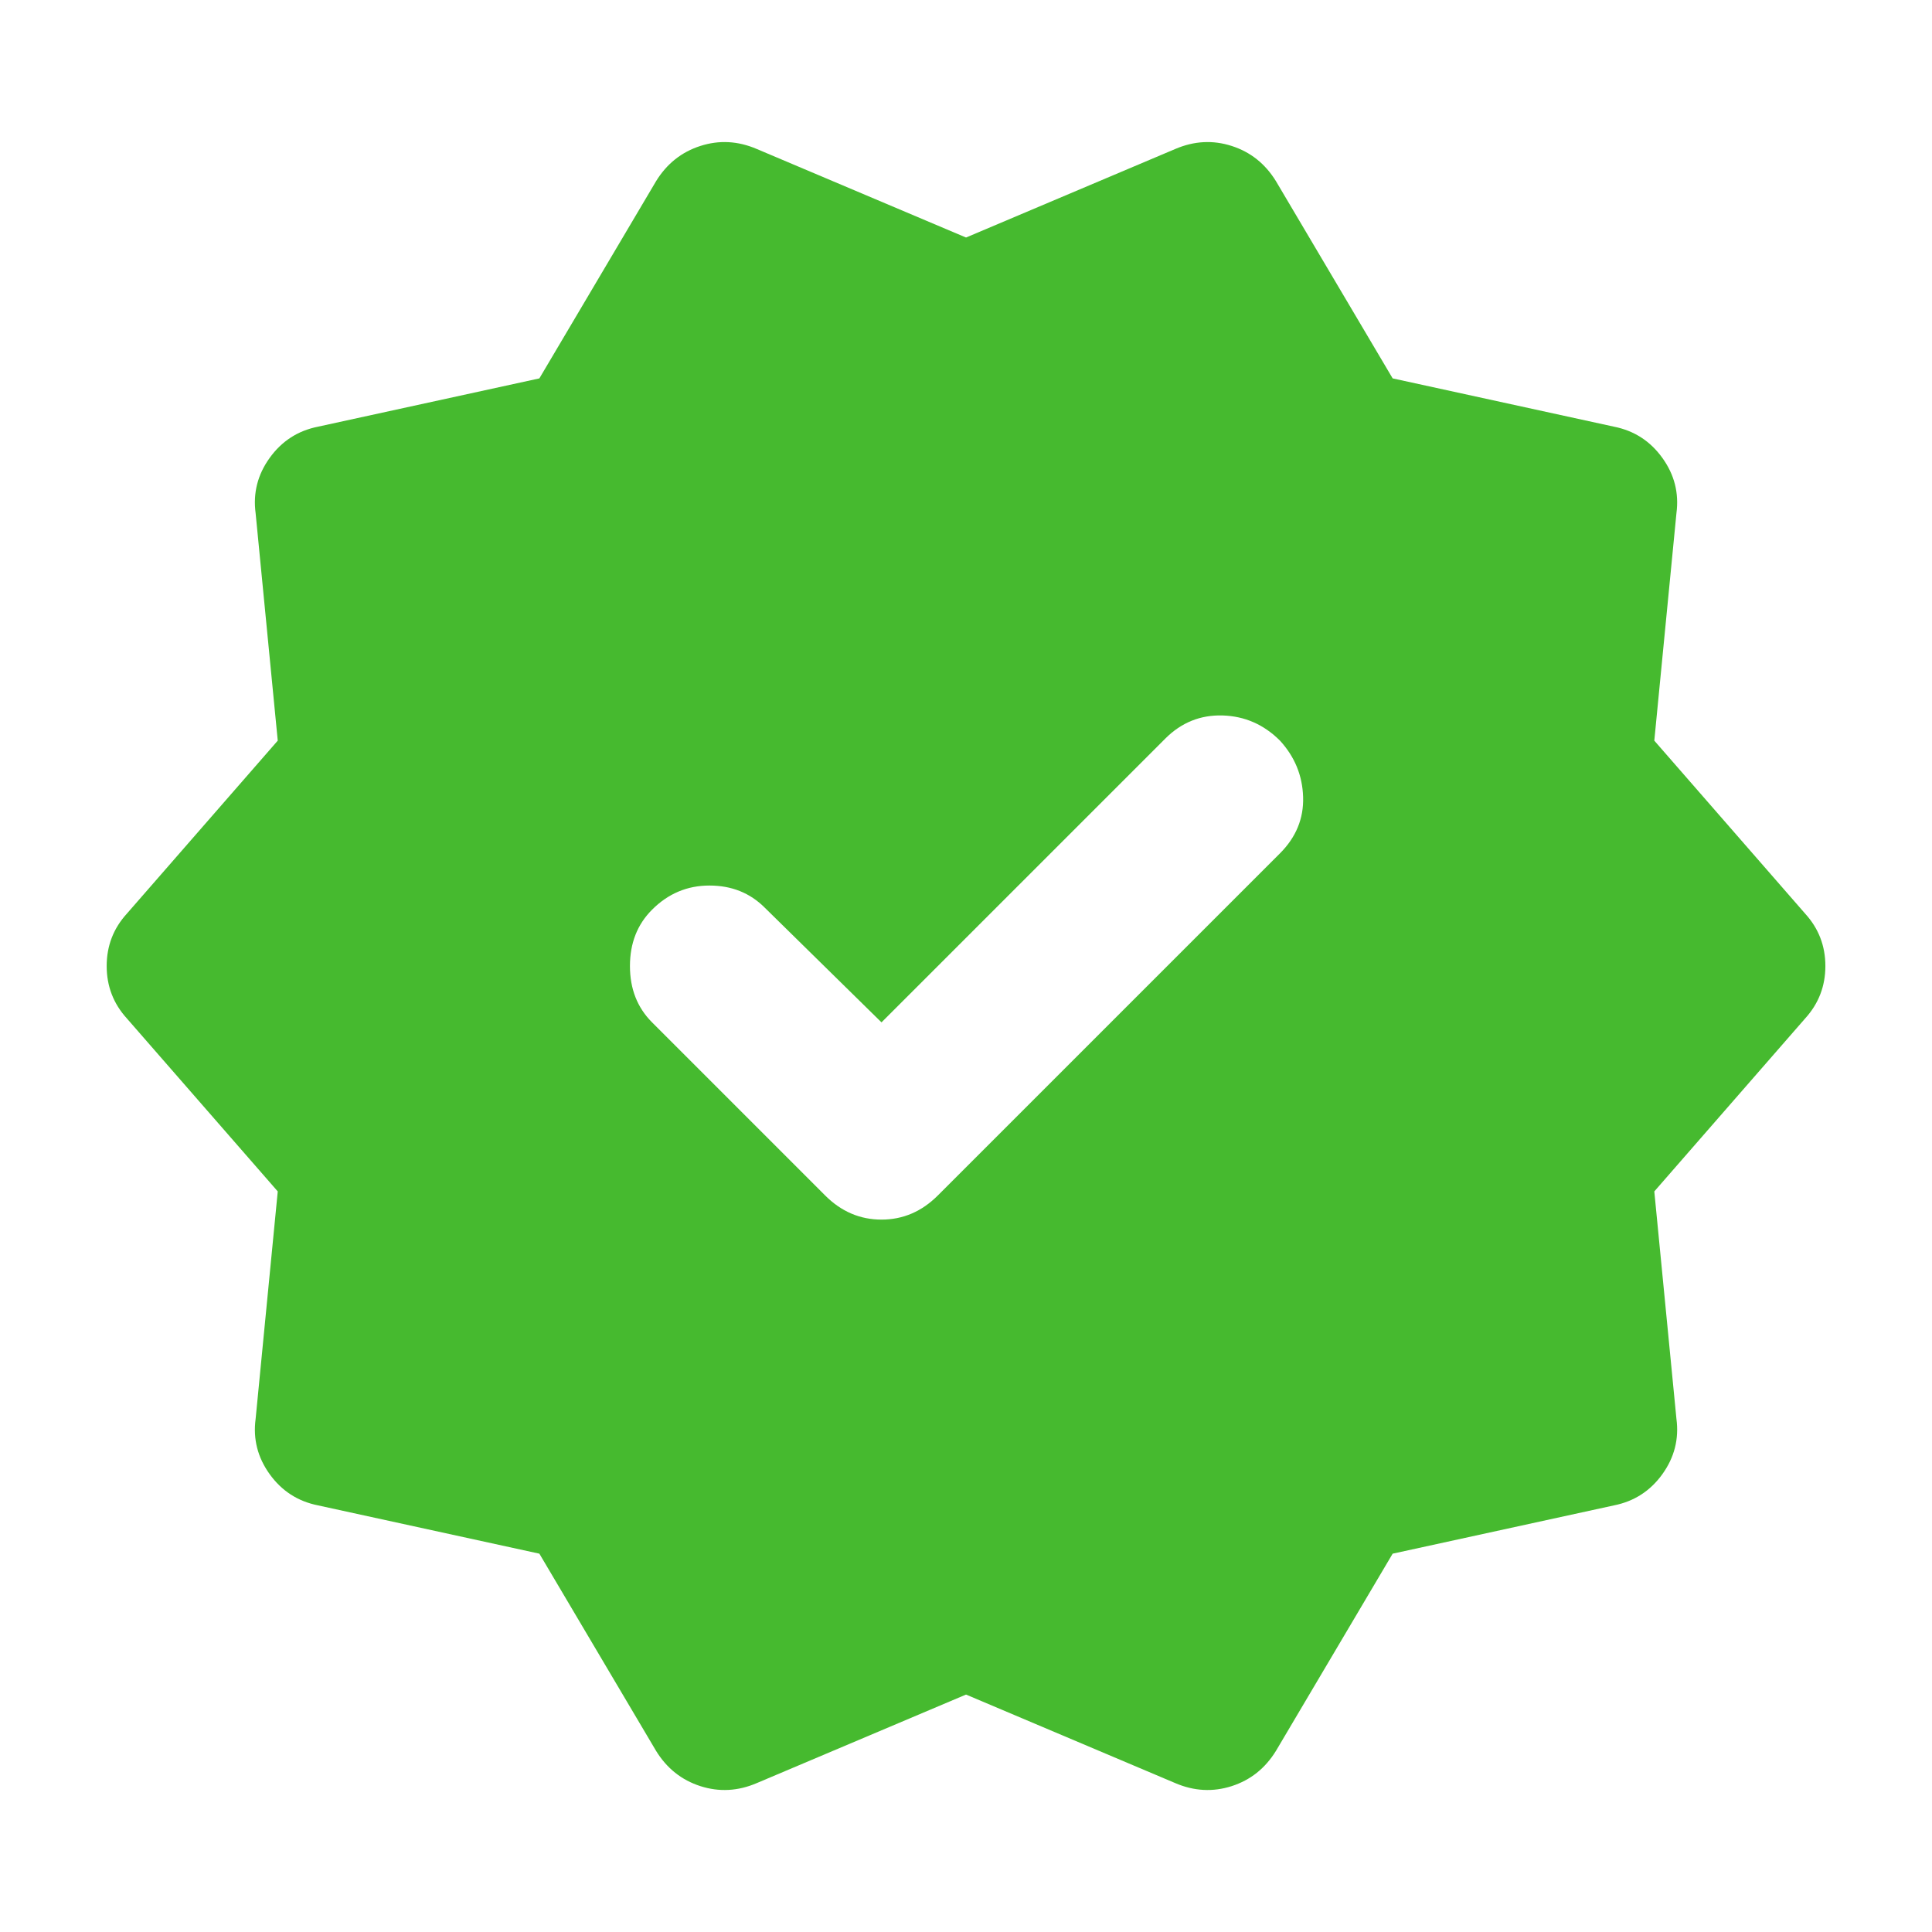 <svg width="68" height="68" viewBox="0 0 68 68" fill="none" xmlns="http://www.w3.org/2000/svg">
<mask id="mask0_224_199" style="mask-type:alpha" maskUnits="userSpaceOnUse" x="0" y="0" width="68" height="68">
<rect width="68" height="68" fill="#D9D9D9"/>
</mask>
<g mask="url(#mask0_224_199)">
<path d="M31.026 35.984L26.917 31.947C26.398 31.428 25.749 31.168 24.97 31.168C24.19 31.168 23.517 31.451 22.951 32.018C22.431 32.537 22.172 33.198 22.172 34.001C22.172 34.804 22.431 35.465 22.951 35.984L29.042 42.076C29.609 42.643 30.27 42.926 31.026 42.926C31.781 42.926 32.442 42.643 33.009 42.076L45.051 30.035C45.617 29.468 45.889 28.807 45.865 28.051C45.842 27.296 45.57 26.634 45.051 26.068C44.484 25.501 43.811 25.206 43.032 25.182C42.253 25.159 41.58 25.43 41.013 25.997L31.026 35.984ZM23.092 61.626L18.984 54.684L11.192 52.984C10.484 52.843 9.917 52.477 9.492 51.887C9.067 51.296 8.902 50.647 8.997 49.939L9.776 41.934L4.463 35.843C3.991 35.323 3.755 34.709 3.755 34.001C3.755 33.293 3.991 32.679 4.463 32.16L9.776 26.068L8.997 18.064C8.902 17.355 9.067 16.706 9.492 16.116C9.917 15.525 10.484 15.159 11.192 15.018L18.984 13.318L23.092 6.376C23.47 5.762 23.99 5.349 24.651 5.137C25.312 4.924 25.973 4.96 26.634 5.243L34.001 8.36L41.367 5.243C42.029 4.96 42.69 4.924 43.351 5.137C44.012 5.349 44.531 5.762 44.909 6.376L49.017 13.318L56.809 15.018C57.517 15.159 58.084 15.525 58.509 16.116C58.934 16.706 59.099 17.355 59.005 18.064L58.226 26.068L63.538 32.16C64.01 32.679 64.247 33.293 64.247 34.001C64.247 34.709 64.01 35.323 63.538 35.843L58.226 41.934L59.005 49.939C59.099 50.647 58.934 51.296 58.509 51.887C58.084 52.477 57.517 52.843 56.809 52.984L49.017 54.684L44.909 61.626C44.531 62.24 44.012 62.653 43.351 62.866C42.69 63.078 42.029 63.043 41.367 62.76L34.001 59.643L26.634 62.76C25.973 63.043 25.312 63.078 24.651 62.866C23.99 62.653 23.47 62.24 23.092 61.626Z" fill="#46BA2F"/>
</g>
</svg>
